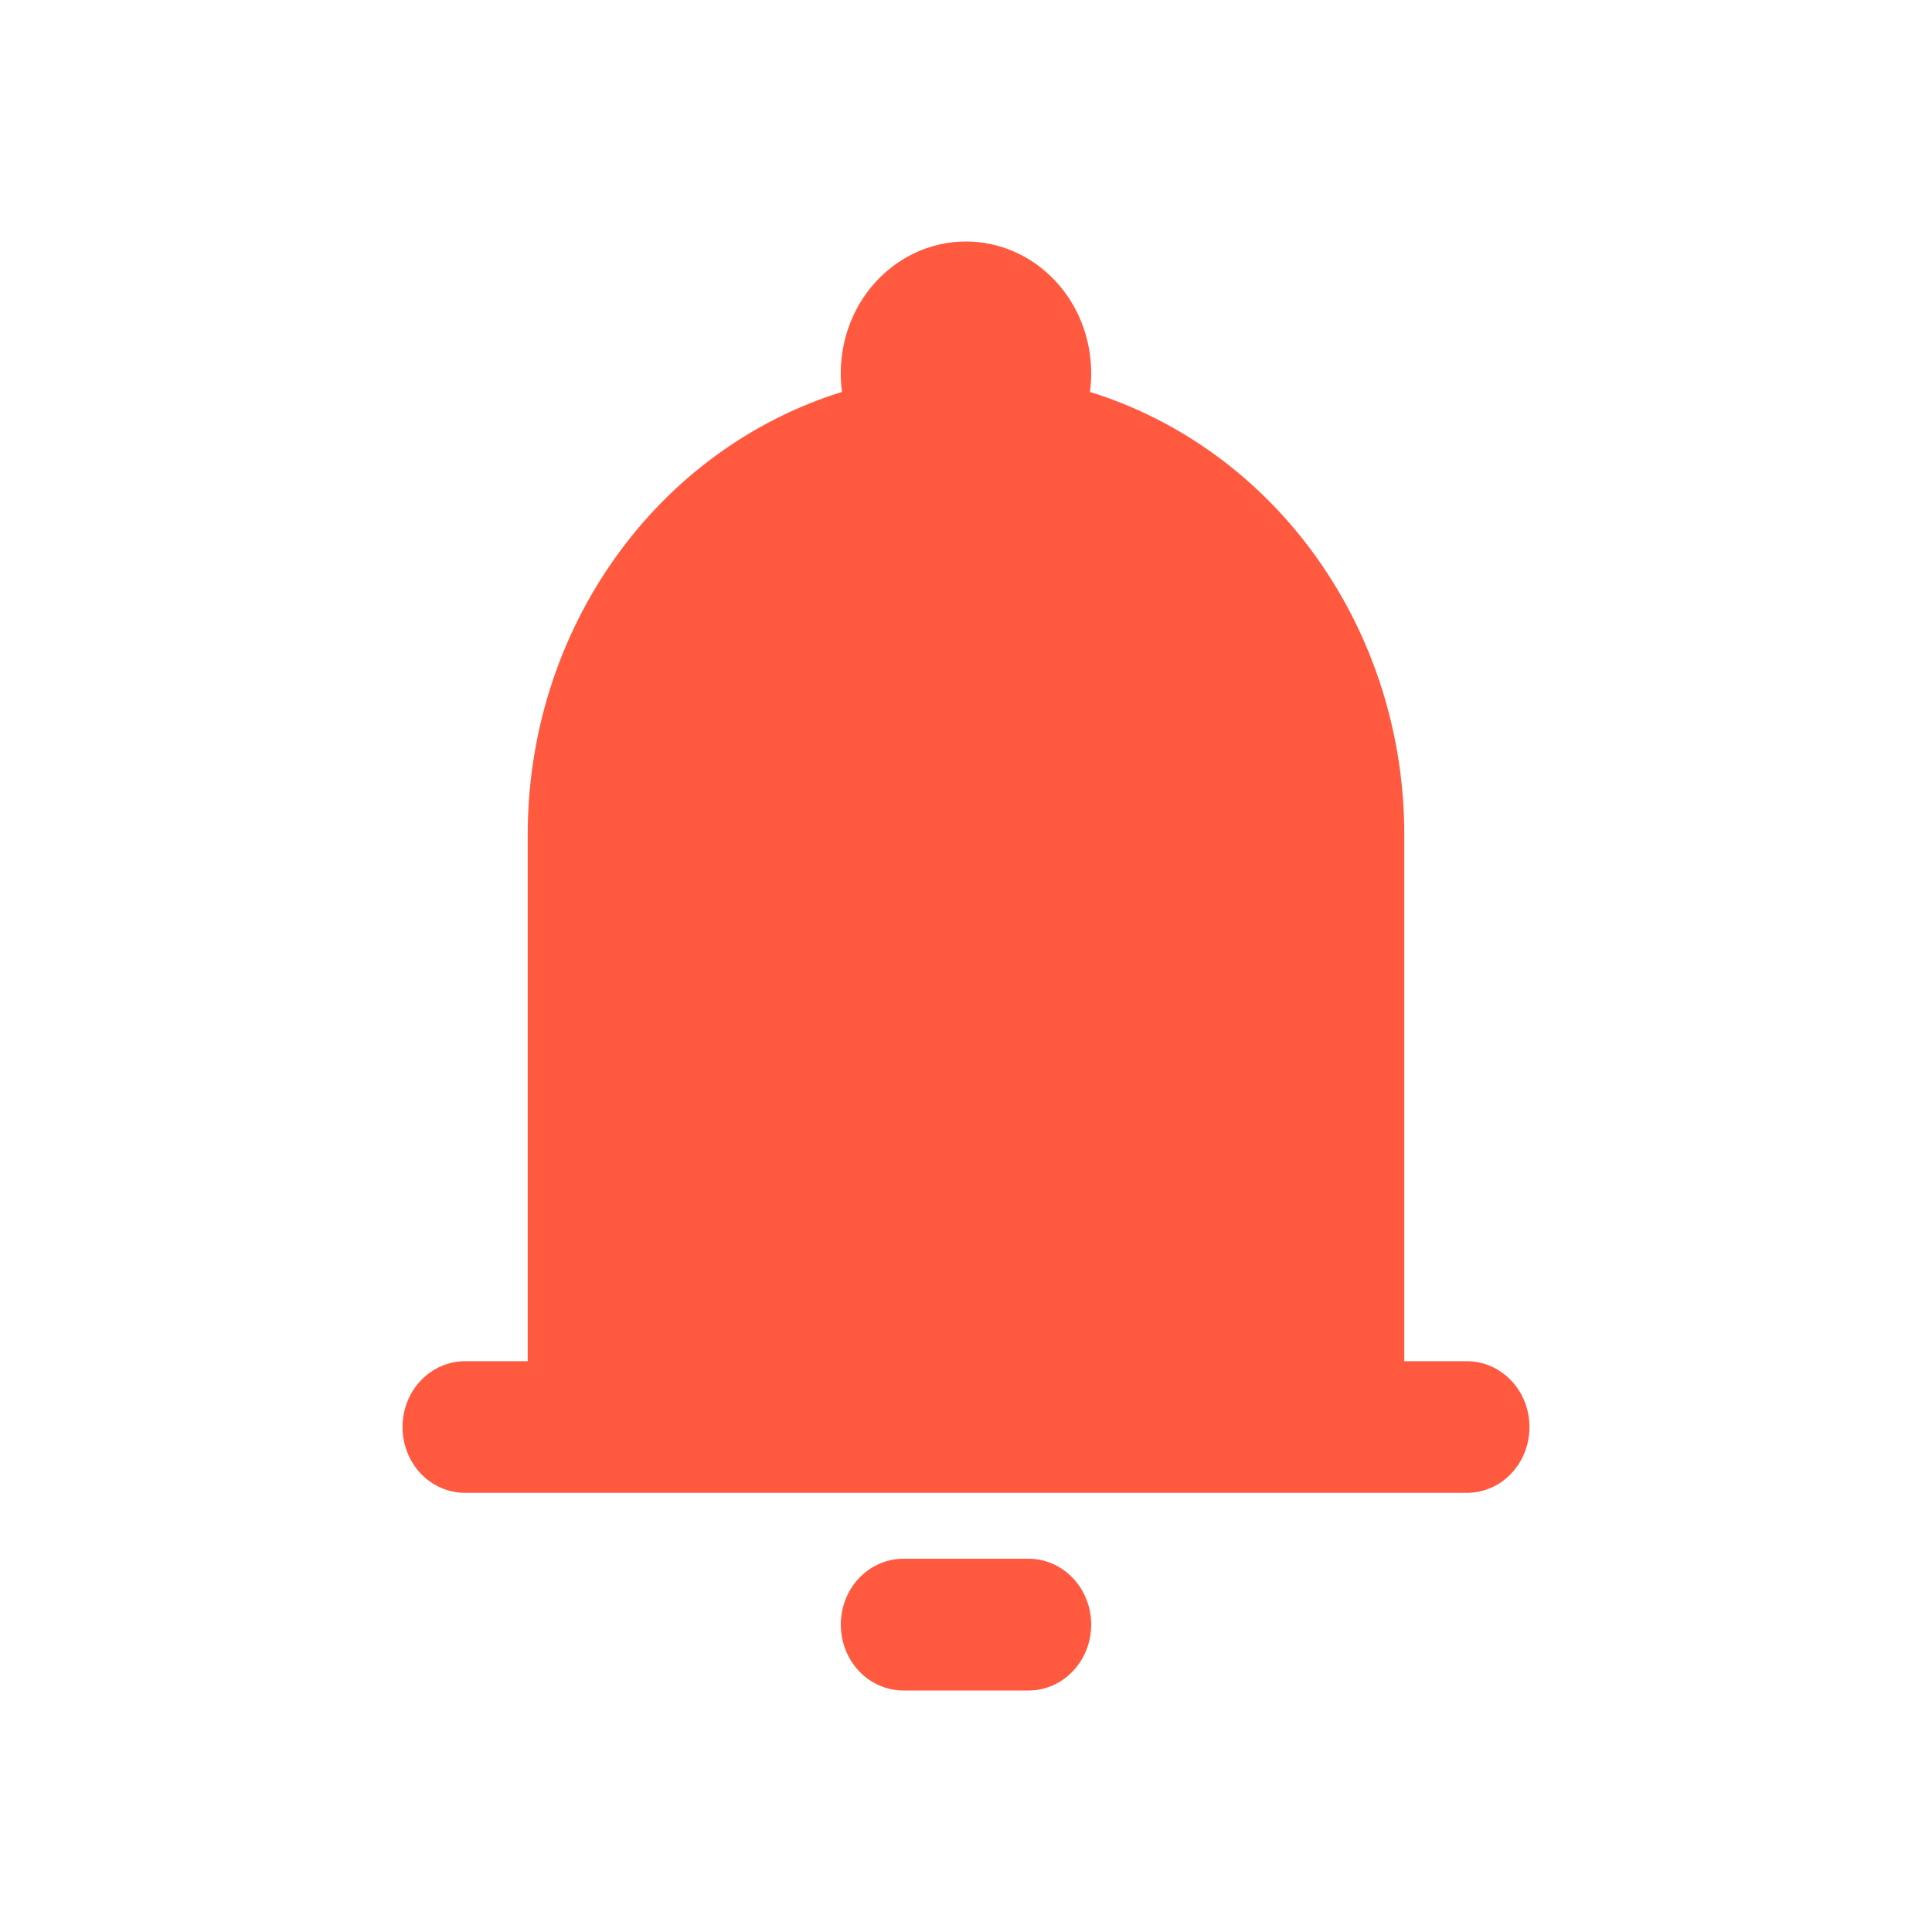 <svg width="20" height="20" viewBox="0 0 20 20" fill="none" xmlns="http://www.w3.org/2000/svg">
<path fill-rule="evenodd" clip-rule="evenodd" d="M10 2.5C9.814 2.5 9.63 2.542 9.461 2.623C9.292 2.704 9.142 2.823 9.02 2.97C8.898 3.118 8.808 3.292 8.756 3.479C8.704 3.667 8.69 3.864 8.716 4.057C7.777 4.349 6.952 4.952 6.366 5.778C5.779 6.603 5.463 7.606 5.463 8.636V14.091H4.815C4.643 14.091 4.478 14.163 4.356 14.291C4.235 14.418 4.167 14.592 4.167 14.773C4.167 14.954 4.235 15.127 4.356 15.255C4.478 15.383 4.643 15.454 4.815 15.454H15.185C15.357 15.454 15.522 15.383 15.643 15.255C15.765 15.127 15.833 14.954 15.833 14.773C15.833 14.592 15.765 14.418 15.643 14.291C15.522 14.163 15.357 14.091 15.185 14.091H14.537V8.636C14.537 7.606 14.22 6.603 13.634 5.778C13.047 4.952 12.223 4.349 11.283 4.057C11.292 3.994 11.296 3.929 11.296 3.864C11.296 3.502 11.16 3.155 10.916 2.899C10.673 2.644 10.344 2.5 10 2.5ZM11.296 16.818C11.296 16.999 11.228 17.172 11.106 17.3C10.985 17.428 10.82 17.5 10.648 17.5H9.352C9.18 17.5 9.015 17.428 8.893 17.3C8.772 17.172 8.704 16.999 8.704 16.818C8.704 16.637 8.772 16.464 8.893 16.336C9.015 16.208 9.18 16.136 9.352 16.136H10.648C10.82 16.136 10.985 16.208 11.106 16.336C11.228 16.464 11.296 16.637 11.296 16.818Z" fill="#FF5940"/>
</svg>
